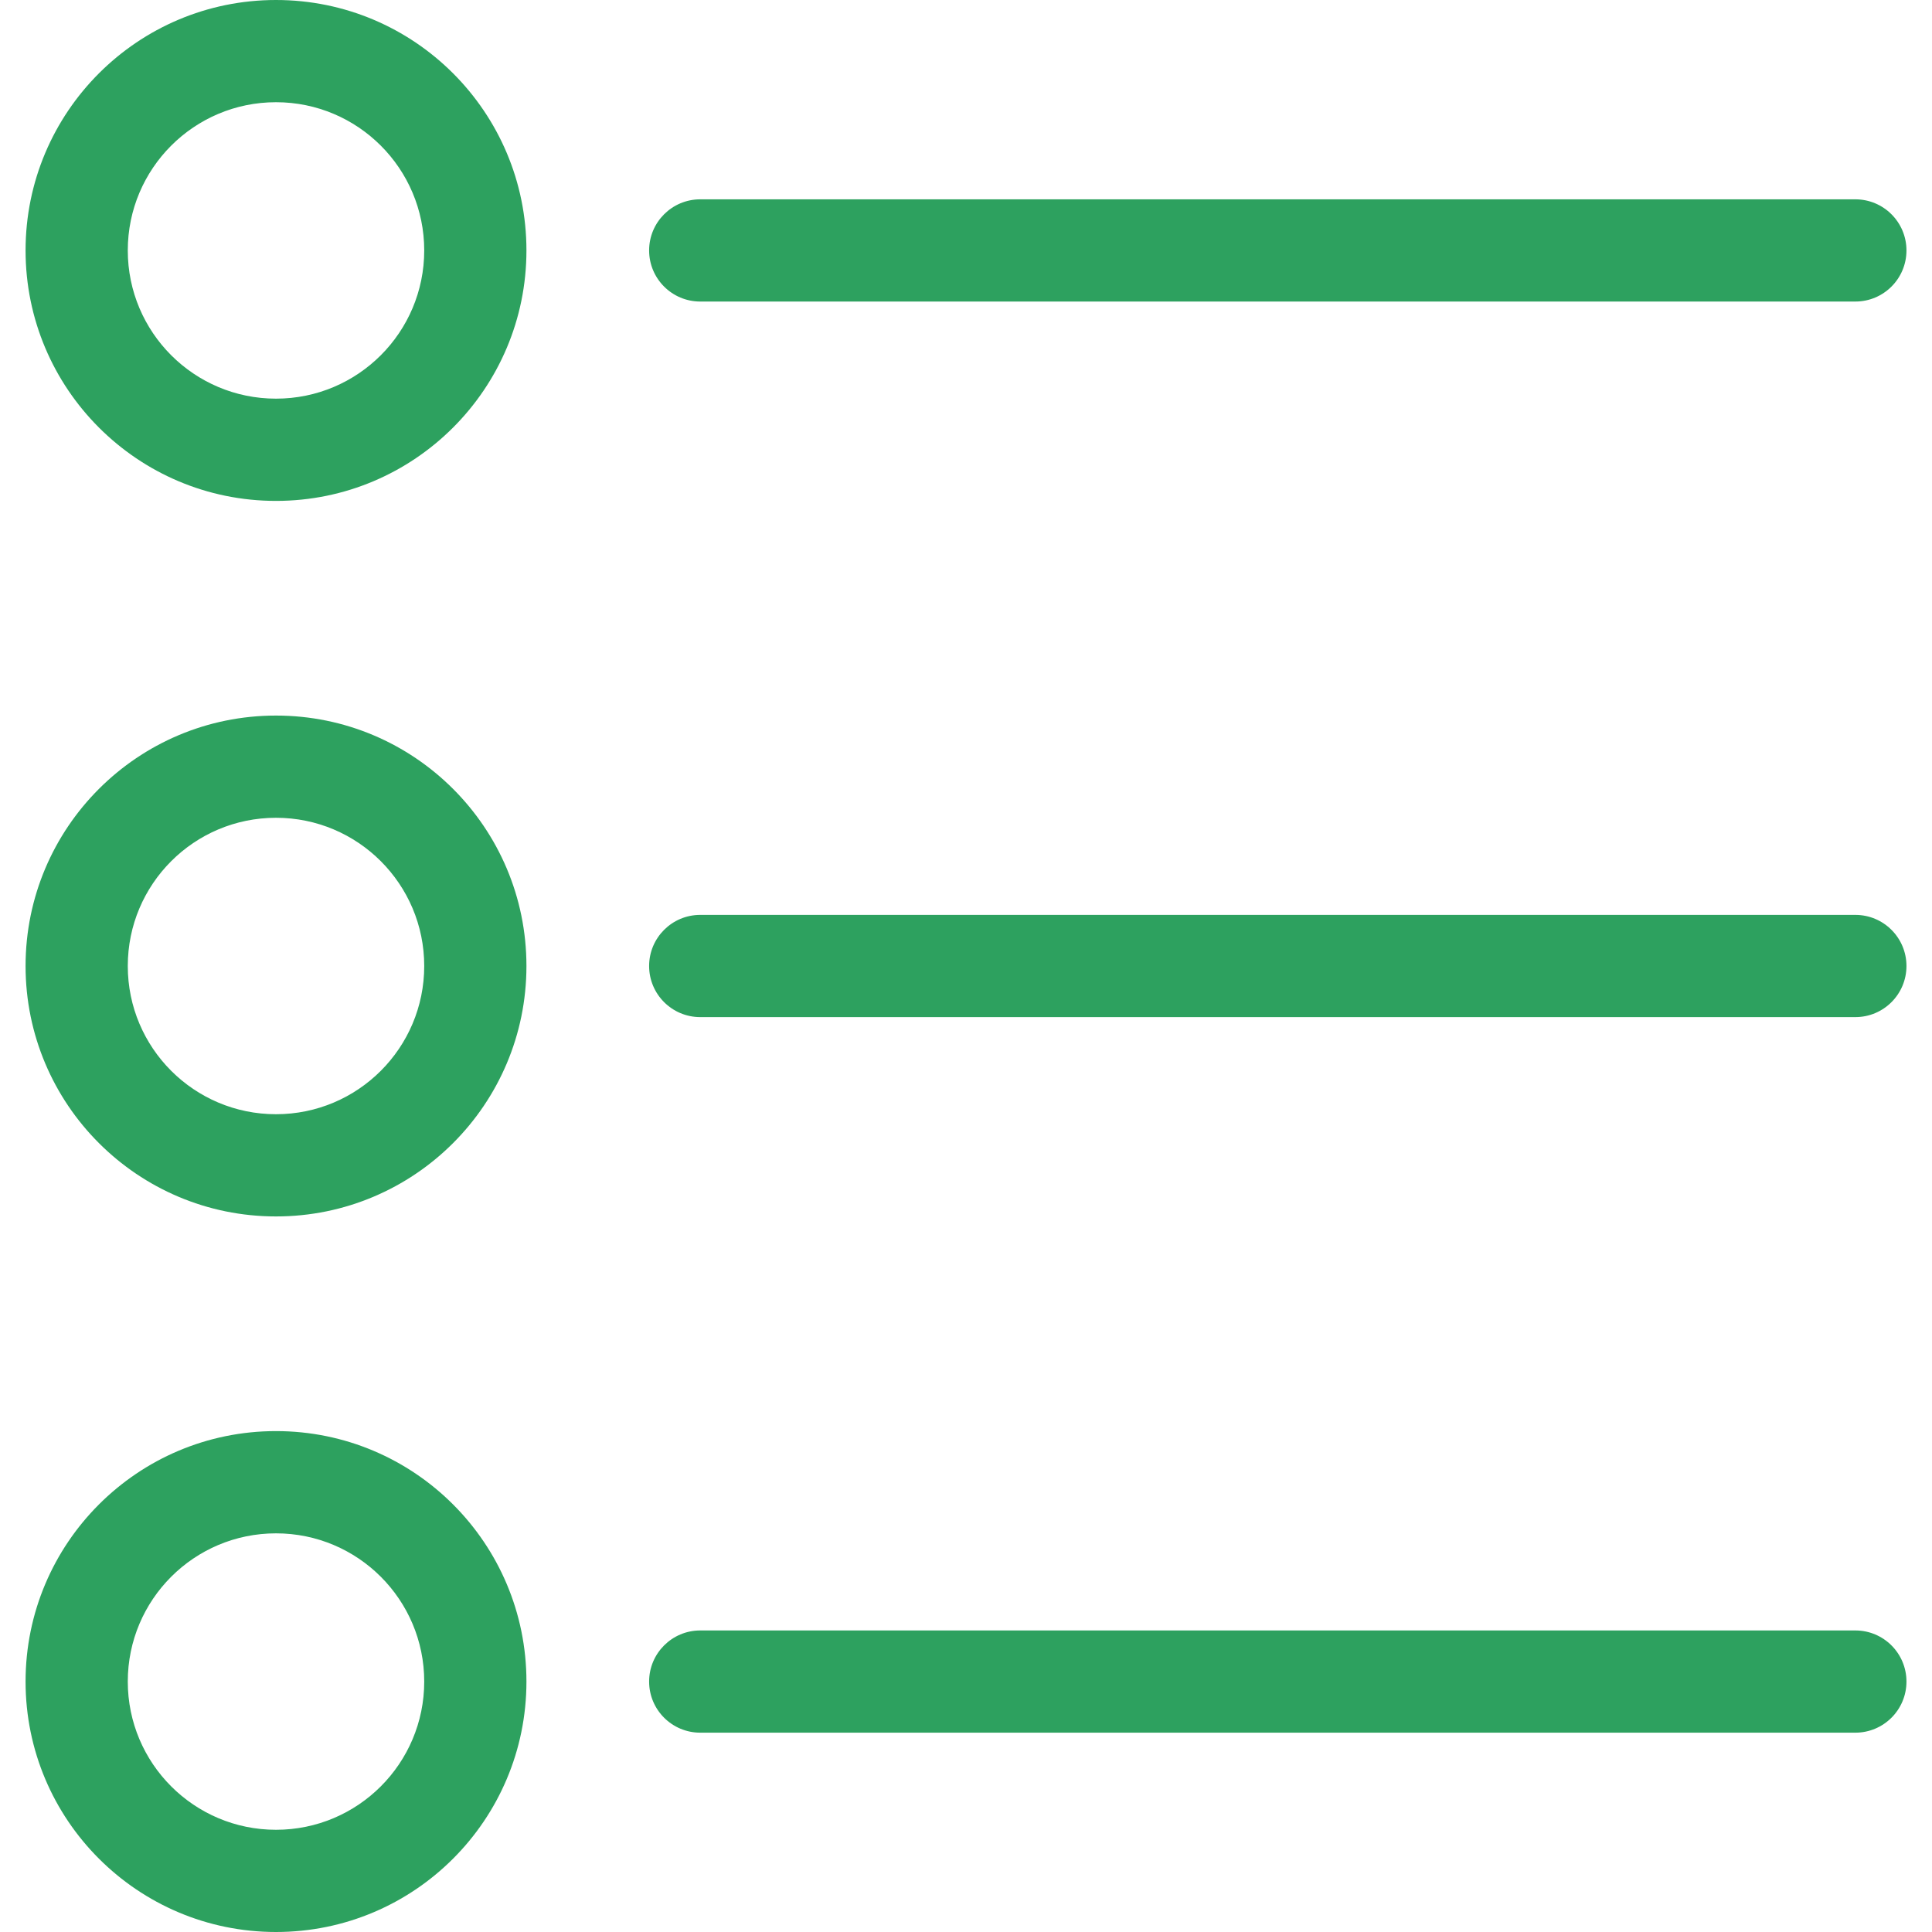 <svg width="64" height="64" viewBox="0 0 64 64" fill="none" xmlns="http://www.w3.org/2000/svg">
<path d="M9.143 23.704C4.561 23.704 0.847 27.418 0.847 32C0.847 36.582 4.561 40.296 9.143 40.296C13.725 40.296 17.439 36.582 17.439 32C17.439 27.418 13.725 23.704 9.143 23.704ZM9.143 36.91C6.431 36.91 4.233 34.712 4.233 32C4.233 29.288 6.431 27.09 9.143 27.09C11.855 27.09 14.053 29.288 14.053 32C14.053 34.712 11.855 36.91 9.143 36.91Z" fill="#2DA15F"/>
<path d="M61.461 30.307H23.196C22.261 30.307 21.503 31.065 21.503 32C21.503 32.935 22.261 33.693 23.196 33.693H61.461C62.396 33.693 63.154 32.935 63.154 32C63.154 31.065 62.396 30.307 61.461 30.307Z" fill="#2DA15F"/>
<path d="M9.143 0C4.561 0 0.847 3.714 0.847 8.296C0.847 12.878 4.561 16.593 9.143 16.593C13.725 16.593 17.439 12.878 17.439 8.296C17.439 3.714 13.725 0 9.143 0ZM9.143 13.206C6.431 13.206 4.233 11.008 4.233 8.296C4.233 5.585 6.431 3.386 9.143 3.386C11.855 3.386 14.053 5.585 14.053 8.296C14.053 11.008 11.855 13.206 9.143 13.206Z" fill="#2DA15F"/>
<path d="M23.196 9.989H61.461C62.396 9.989 63.154 9.231 63.154 8.296C63.154 7.361 62.396 6.603 61.461 6.603H23.196C22.261 6.603 21.503 7.361 21.503 8.296C21.503 9.231 22.261 9.989 23.196 9.989Z" fill="#2DA15F"/>
<path d="M9.143 47.407C4.561 47.407 0.847 51.122 0.847 55.704C0.847 60.286 4.561 64 9.143 64C13.725 64 17.439 60.286 17.439 55.704C17.439 51.122 13.725 47.407 9.143 47.407ZM14.053 55.704C14.053 58.415 11.855 60.614 9.143 60.614C6.431 60.614 4.233 58.415 4.233 55.704C4.233 52.992 6.431 50.794 9.143 50.794C11.855 50.794 14.053 52.992 14.053 55.704Z" fill="#2DA15F"/>
<path d="M61.461 54.011H23.196C22.261 54.011 21.503 54.769 21.503 55.704C21.503 56.639 22.261 57.397 23.196 57.397H61.461C62.396 57.397 63.154 56.639 63.154 55.704C63.154 54.769 62.396 54.011 61.461 54.011Z" fill="#2DA15F"/>
</svg>
